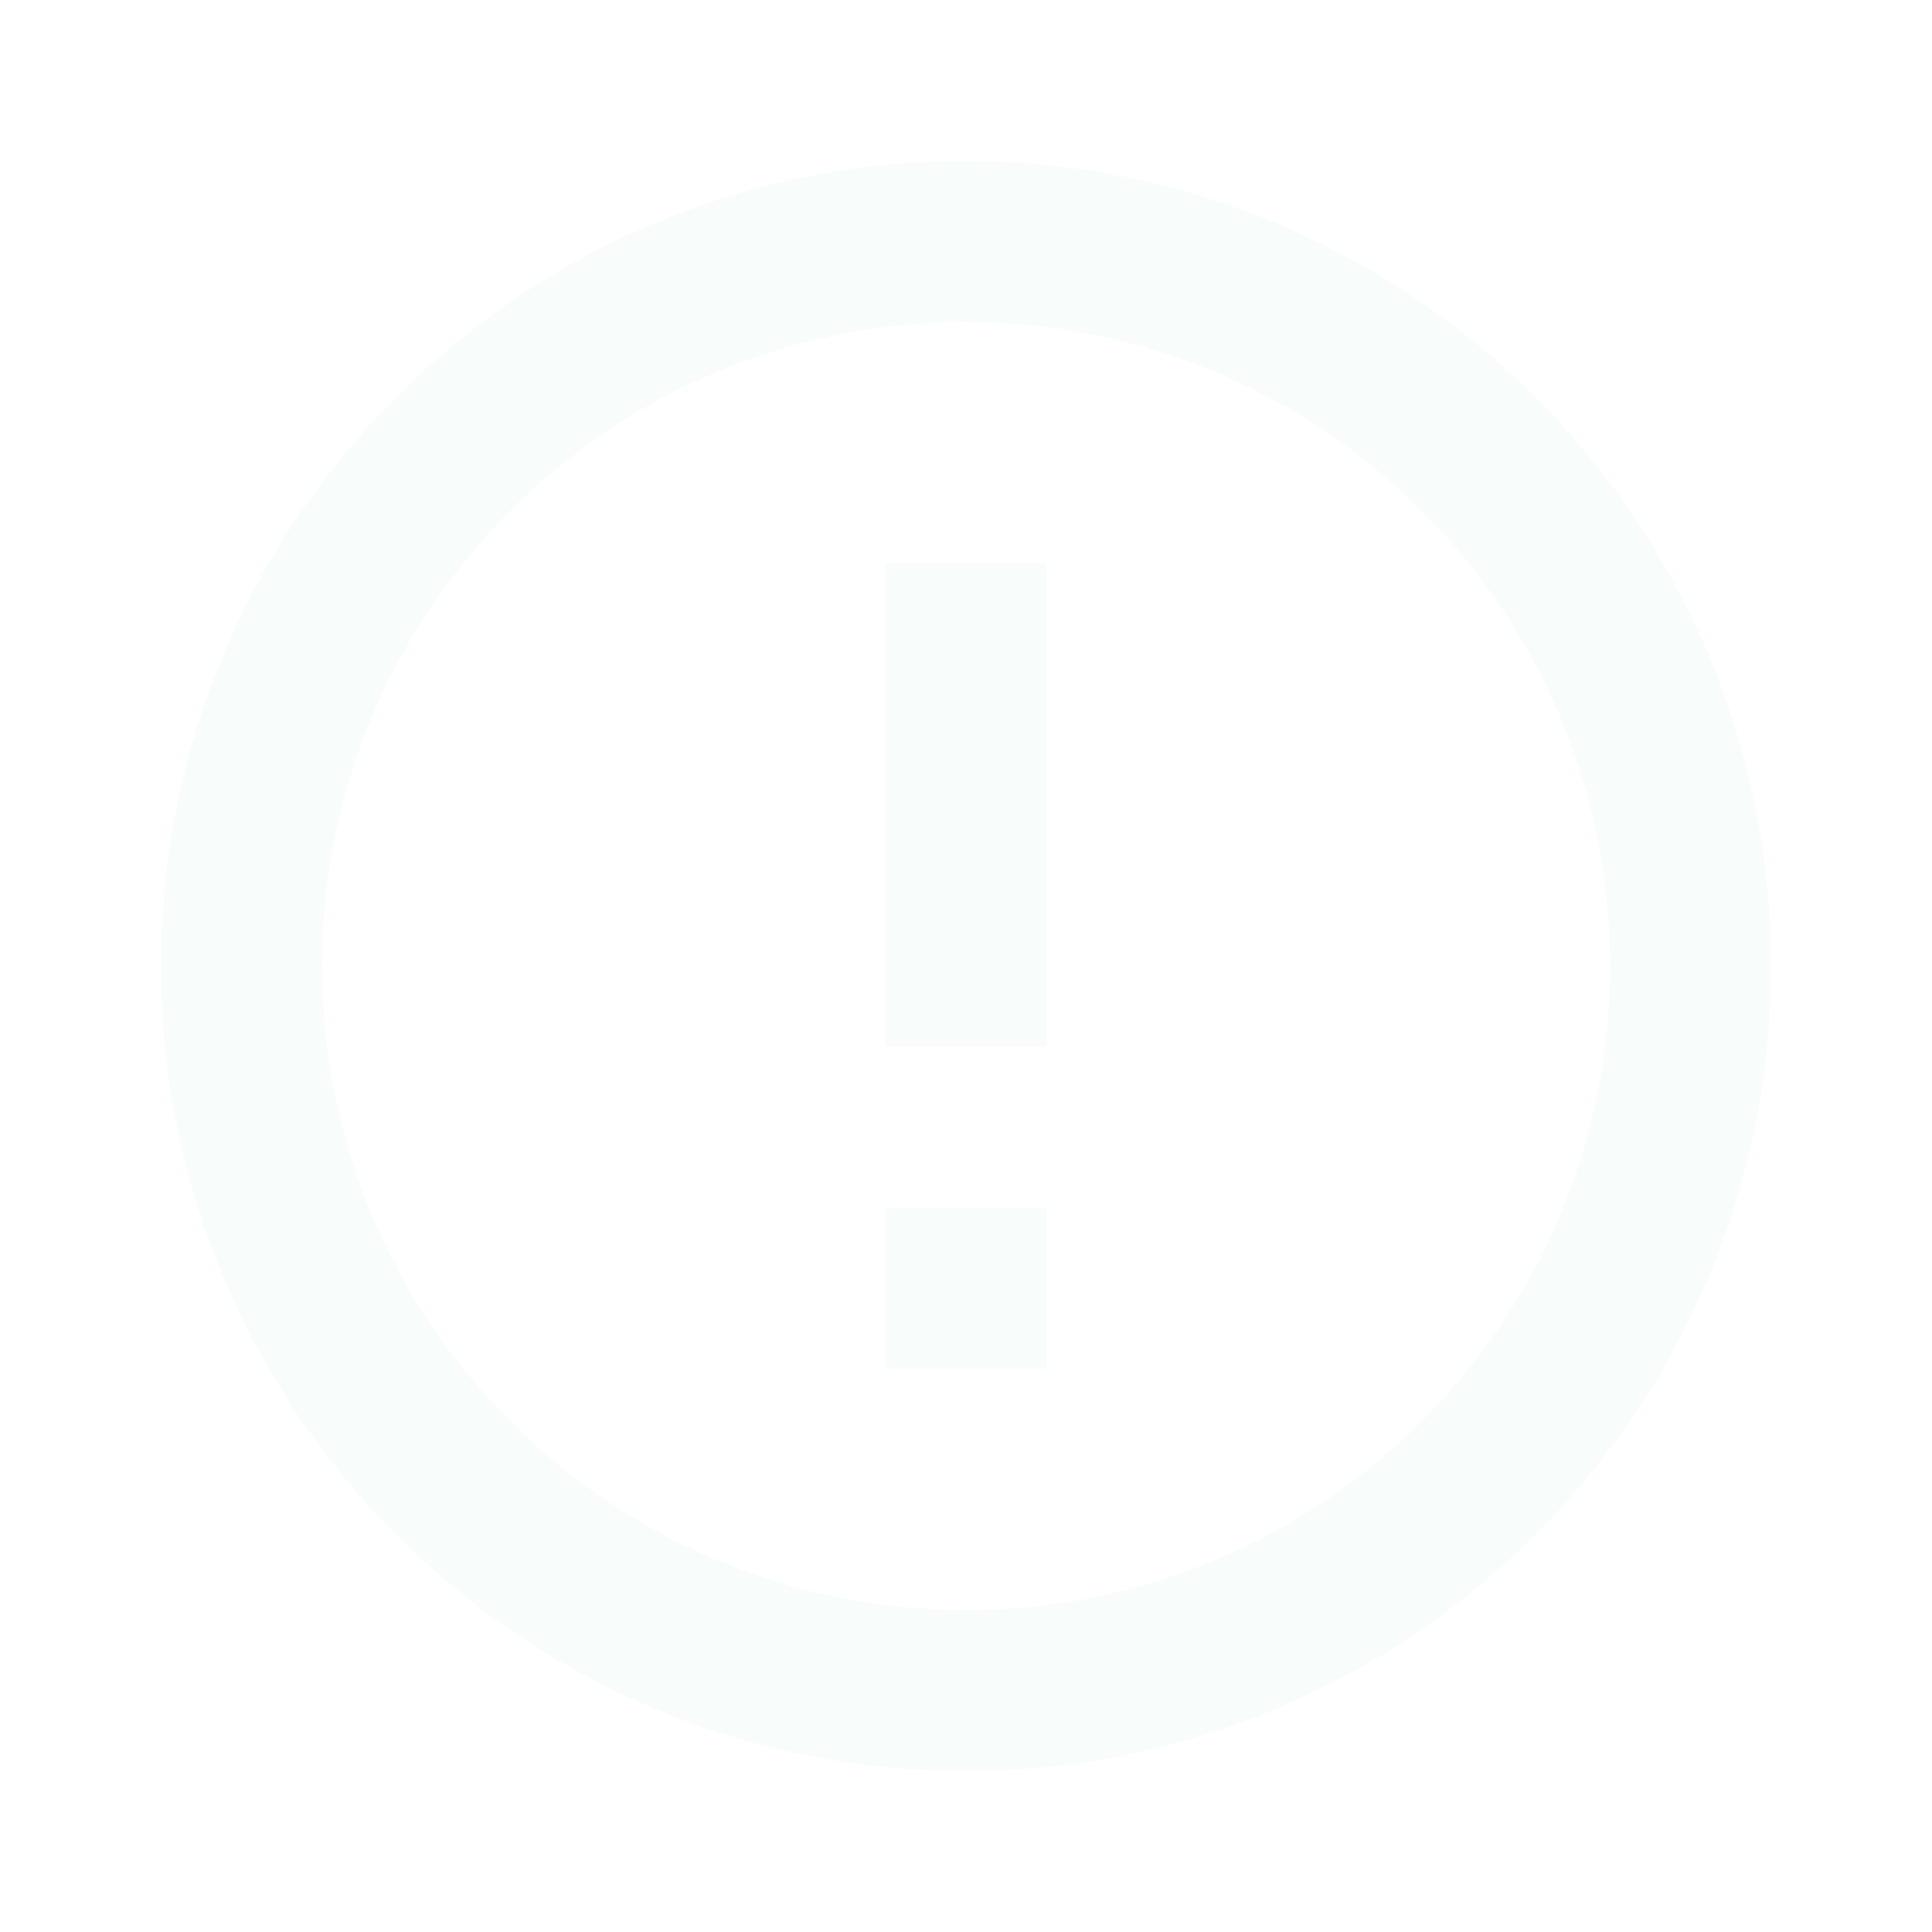 <svg xmlns="http://www.w3.org/2000/svg" width="600" height="600" viewBox="0 0 847.06 847.06">
  <g id="error_outline-24px" opacity="0.03">
    <path id="Caminho_103" data-name="Caminho 103" d="M0,0H847.06V847.06H0Z" fill="none"/>
    <path id="Caminho_104" data-name="Caminho 104" d="M319.647,460.824h70.588v70.588H319.647Zm0-282.353h70.588V390.236H319.647ZM354.589,2C159.765,2,2,160.118,2,354.941S159.765,707.883,354.589,707.883c195.177,0,353.294-158.118,353.294-352.942S549.765,2,354.589,2Zm.353,635.295c-156,0-282.353-126.353-282.353-282.353S198.941,72.588,354.941,72.588,637.295,198.941,637.295,354.941,510.942,637.295,354.941,637.295Z" transform="translate(68.588 68.588)" fill="#009e59"/>
  </g>
</svg>

